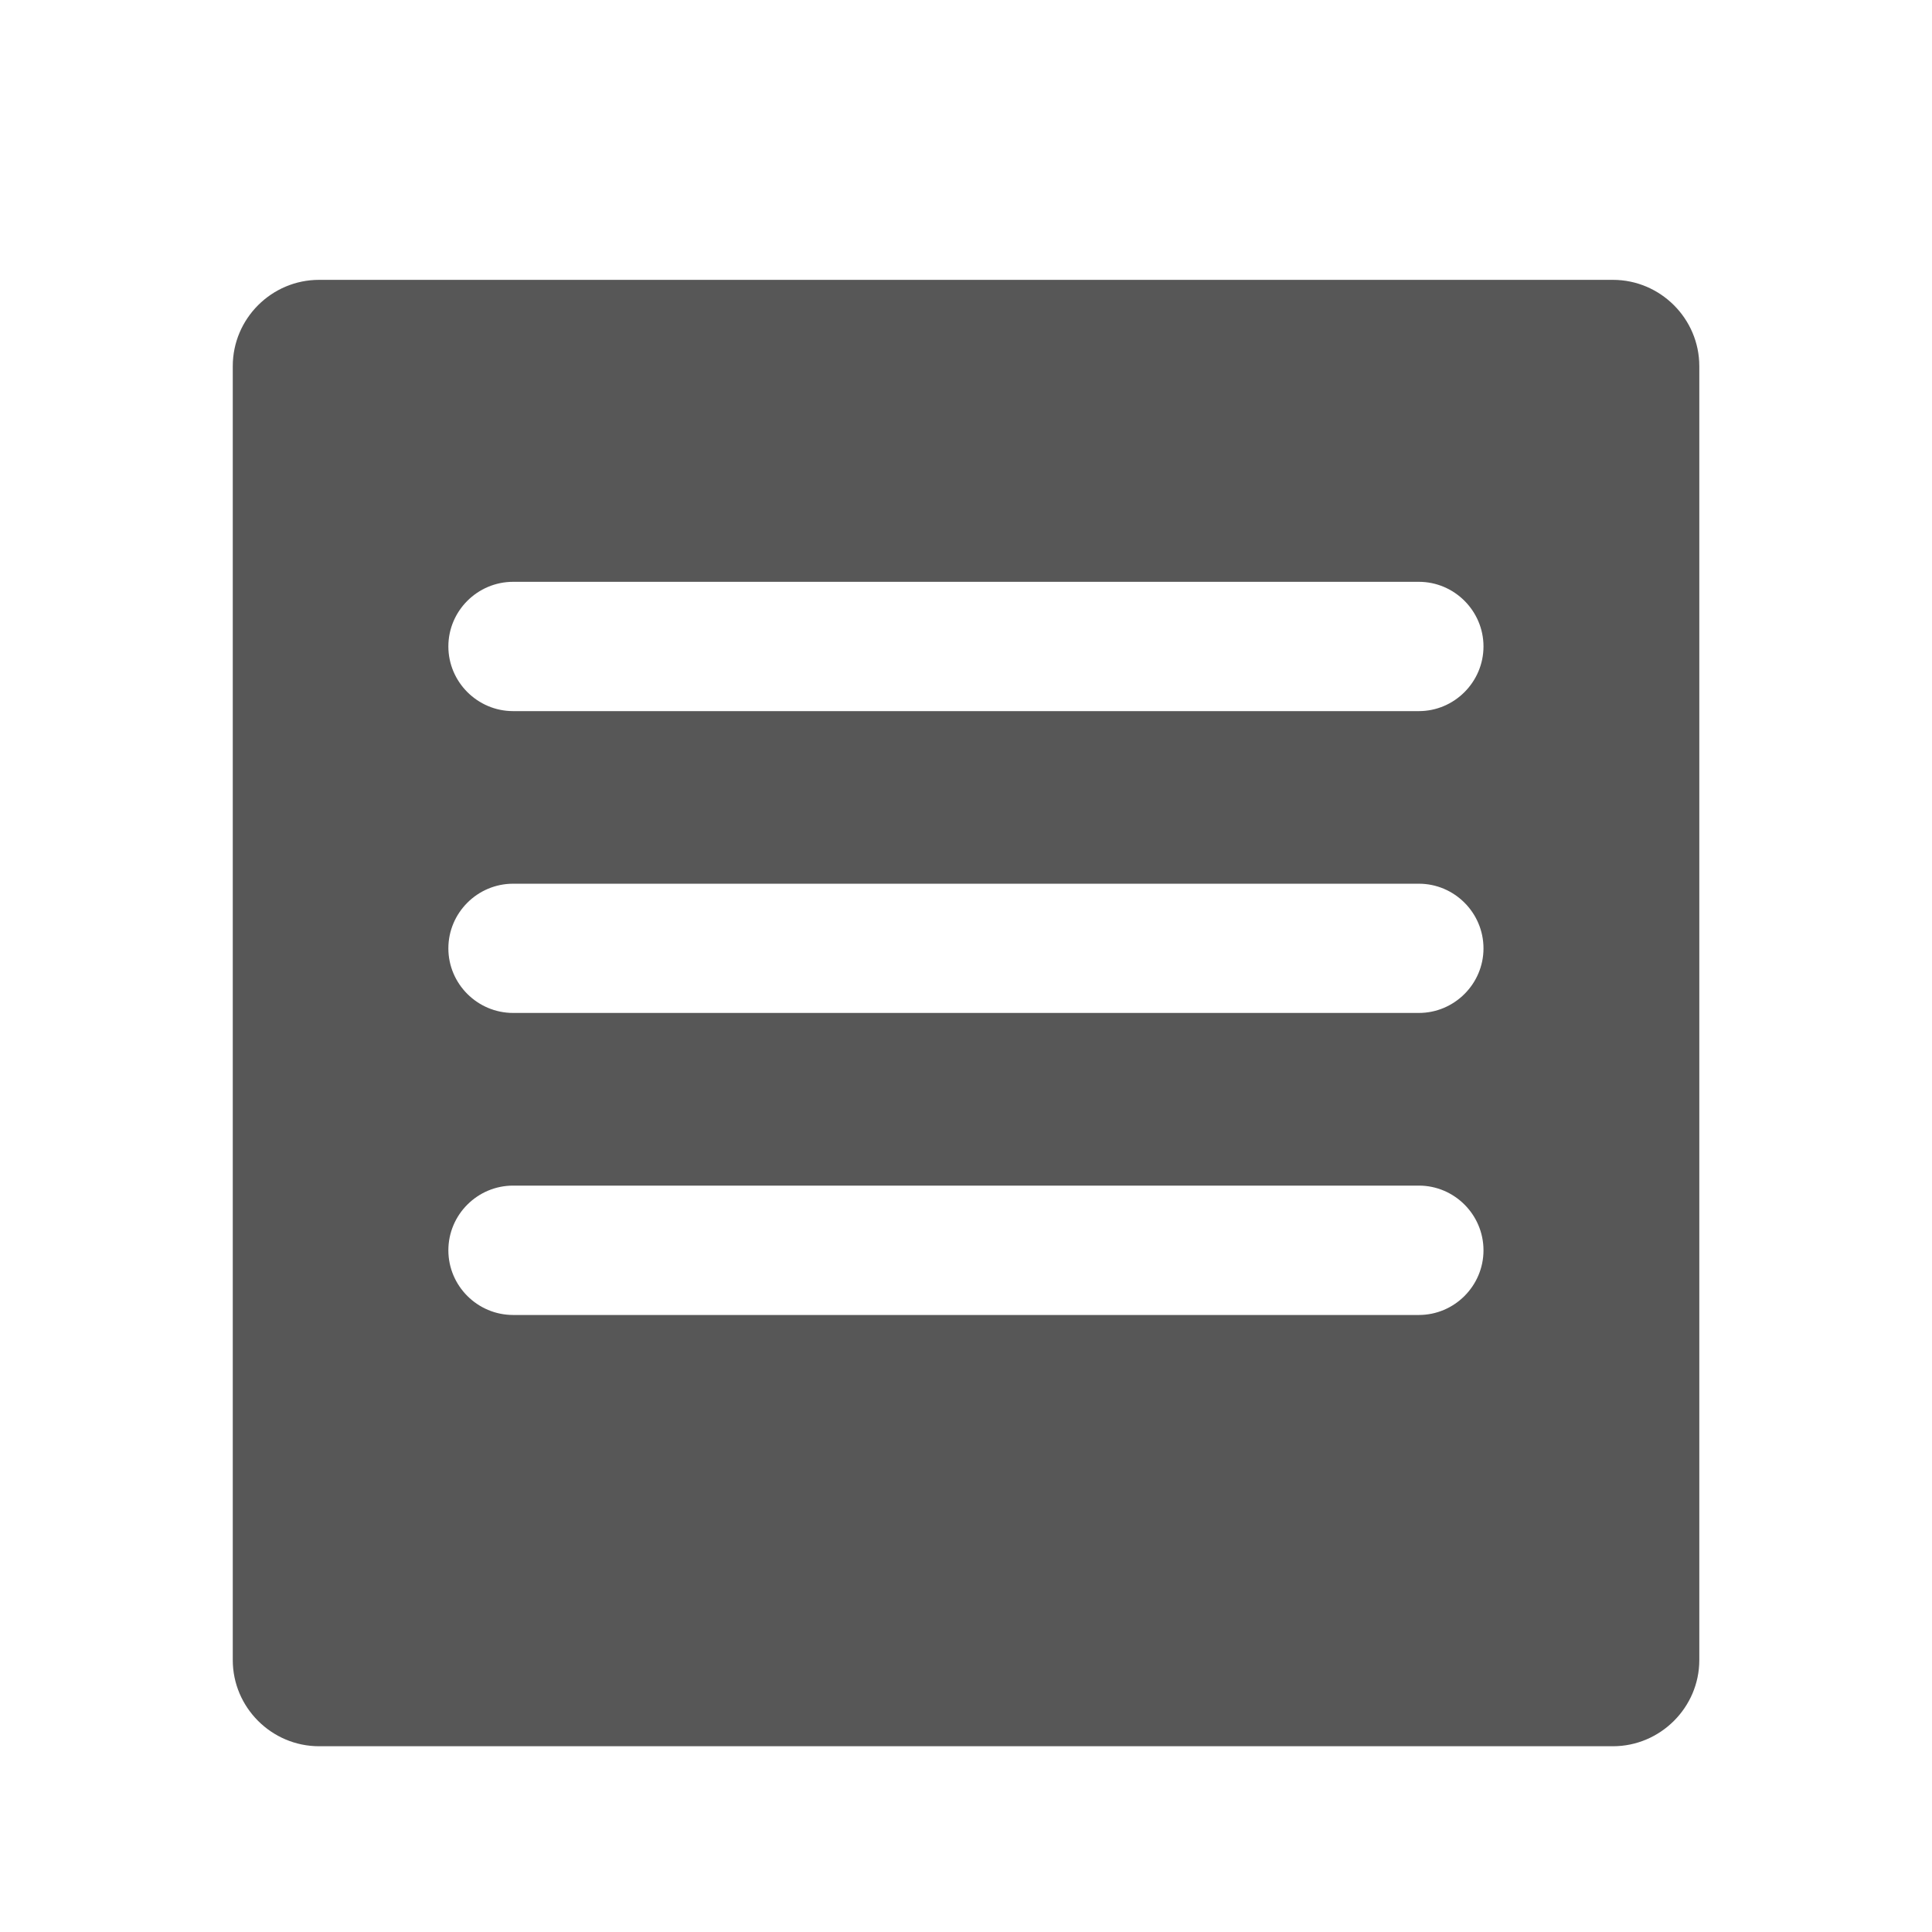 <?xml version="1.0" encoding="UTF-8"?>
<svg xmlns="http://www.w3.org/2000/svg" xmlns:xlink="http://www.w3.org/1999/xlink" baseProfile="tiny" contentScriptType="text/ecmascript" contentStyleType="text/css" height="27px" preserveAspectRatio="xMidYMid meet" version="1.1" viewBox="0 0 27 27" width="27px" x="0px" y="0px" zoomAndPan="magnify">
<path d="M 22.541 3.911 L 4.459 3.911 C 3.795 3.911 3.253 4.453 3.253 5.117 L 3.253 23.2 C 3.253 23.861 3.795 24.404 4.459 24.404 L 22.541 24.404 C 23.204 24.404 23.748 23.861 23.748 23.2 L 23.748 5.117 C 23.748 4.453 23.204 3.911 22.541 3.911 z M 19.829 18.377 L 7.171 18.377 C 6.673 18.377 6.266 17.971 6.266 17.473 C 6.266 16.975 6.673 16.569 7.171 16.569 L 19.829 16.569 C 20.325 16.569 20.732 16.975 20.732 17.473 C 20.732 17.971 20.325 18.377 19.829 18.377 z M 19.829 14.156 L 7.171 14.156 C 6.673 14.156 6.266 13.75 6.266 13.254 C 6.266 12.756 6.673 12.35 7.171 12.35 L 19.829 12.35 C 20.325 12.35 20.732 12.756 20.732 13.254 C 20.732 13.75 20.325 14.156 19.829 14.156 z M 19.829 9.938 L 7.171 9.938 C 6.673 9.938 6.266 9.531 6.266 9.034 C 6.266 8.537 6.673 8.131 7.171 8.131 L 19.829 8.131 C 20.325 8.131 20.732 8.538 20.732 9.034 C 20.732 9.531 20.325 9.938 19.829 9.938 z " display="none" fill-opacity="0.15"/>
<rect fill="none" height="27" width="27"/>
<linearGradient gradientTransform="matrix(1 0 0 1 -125.96 -889.846)" gradientUnits="userSpaceOnUse" x1="139.461" x2="139.461" xlink:actuate="onLoad" xlink:show="other" xlink:type="simple" y1="914.25" y2="893.757">
<stop offset="0" stop-color="#d0cbc5"/>
<stop offset="1" stop-color="#fcfcf9"/>
</linearGradient>
<path d="M 22.541 3.911 L 4.459 3.911 C 3.795 3.911 3.253 4.453 3.253 5.117 L 3.253 23.2 C 3.253 23.861 3.795 24.404 4.459 24.404 L 22.541 24.404 C 23.204 24.404 23.748 23.861 23.748 23.2 L 23.748 5.117 C 23.748 4.453 23.204 3.911 22.541 3.911 z M 19.829 18.377 L 7.171 18.377 C 6.673 18.377 6.266 17.971 6.266 17.473 C 6.266 16.975 6.673 16.569 7.171 16.569 L 19.829 16.569 C 20.325 16.569 20.732 16.975 20.732 17.473 C 20.732 17.971 20.325 18.377 19.829 18.377 z M 19.829 14.156 L 7.171 14.156 C 6.673 14.156 6.266 13.75 6.266 13.254 C 6.266 12.756 6.673 12.35 7.171 12.35 L 19.829 12.35 C 20.325 12.35 20.732 12.756 20.732 13.254 C 20.732 13.75 20.325 14.156 19.829 14.156 z M 19.829 9.938 L 7.171 9.938 C 6.673 9.938 6.266 9.531 6.266 9.034 C 6.266 8.537 6.673 8.131 7.171 8.131 L 19.829 8.131 C 20.325 8.131 20.732 8.538 20.732 9.034 C 20.732 9.531 20.325 9.938 19.829 9.938 z " fill="#575757" fill-opacity="1"/>
</svg>
